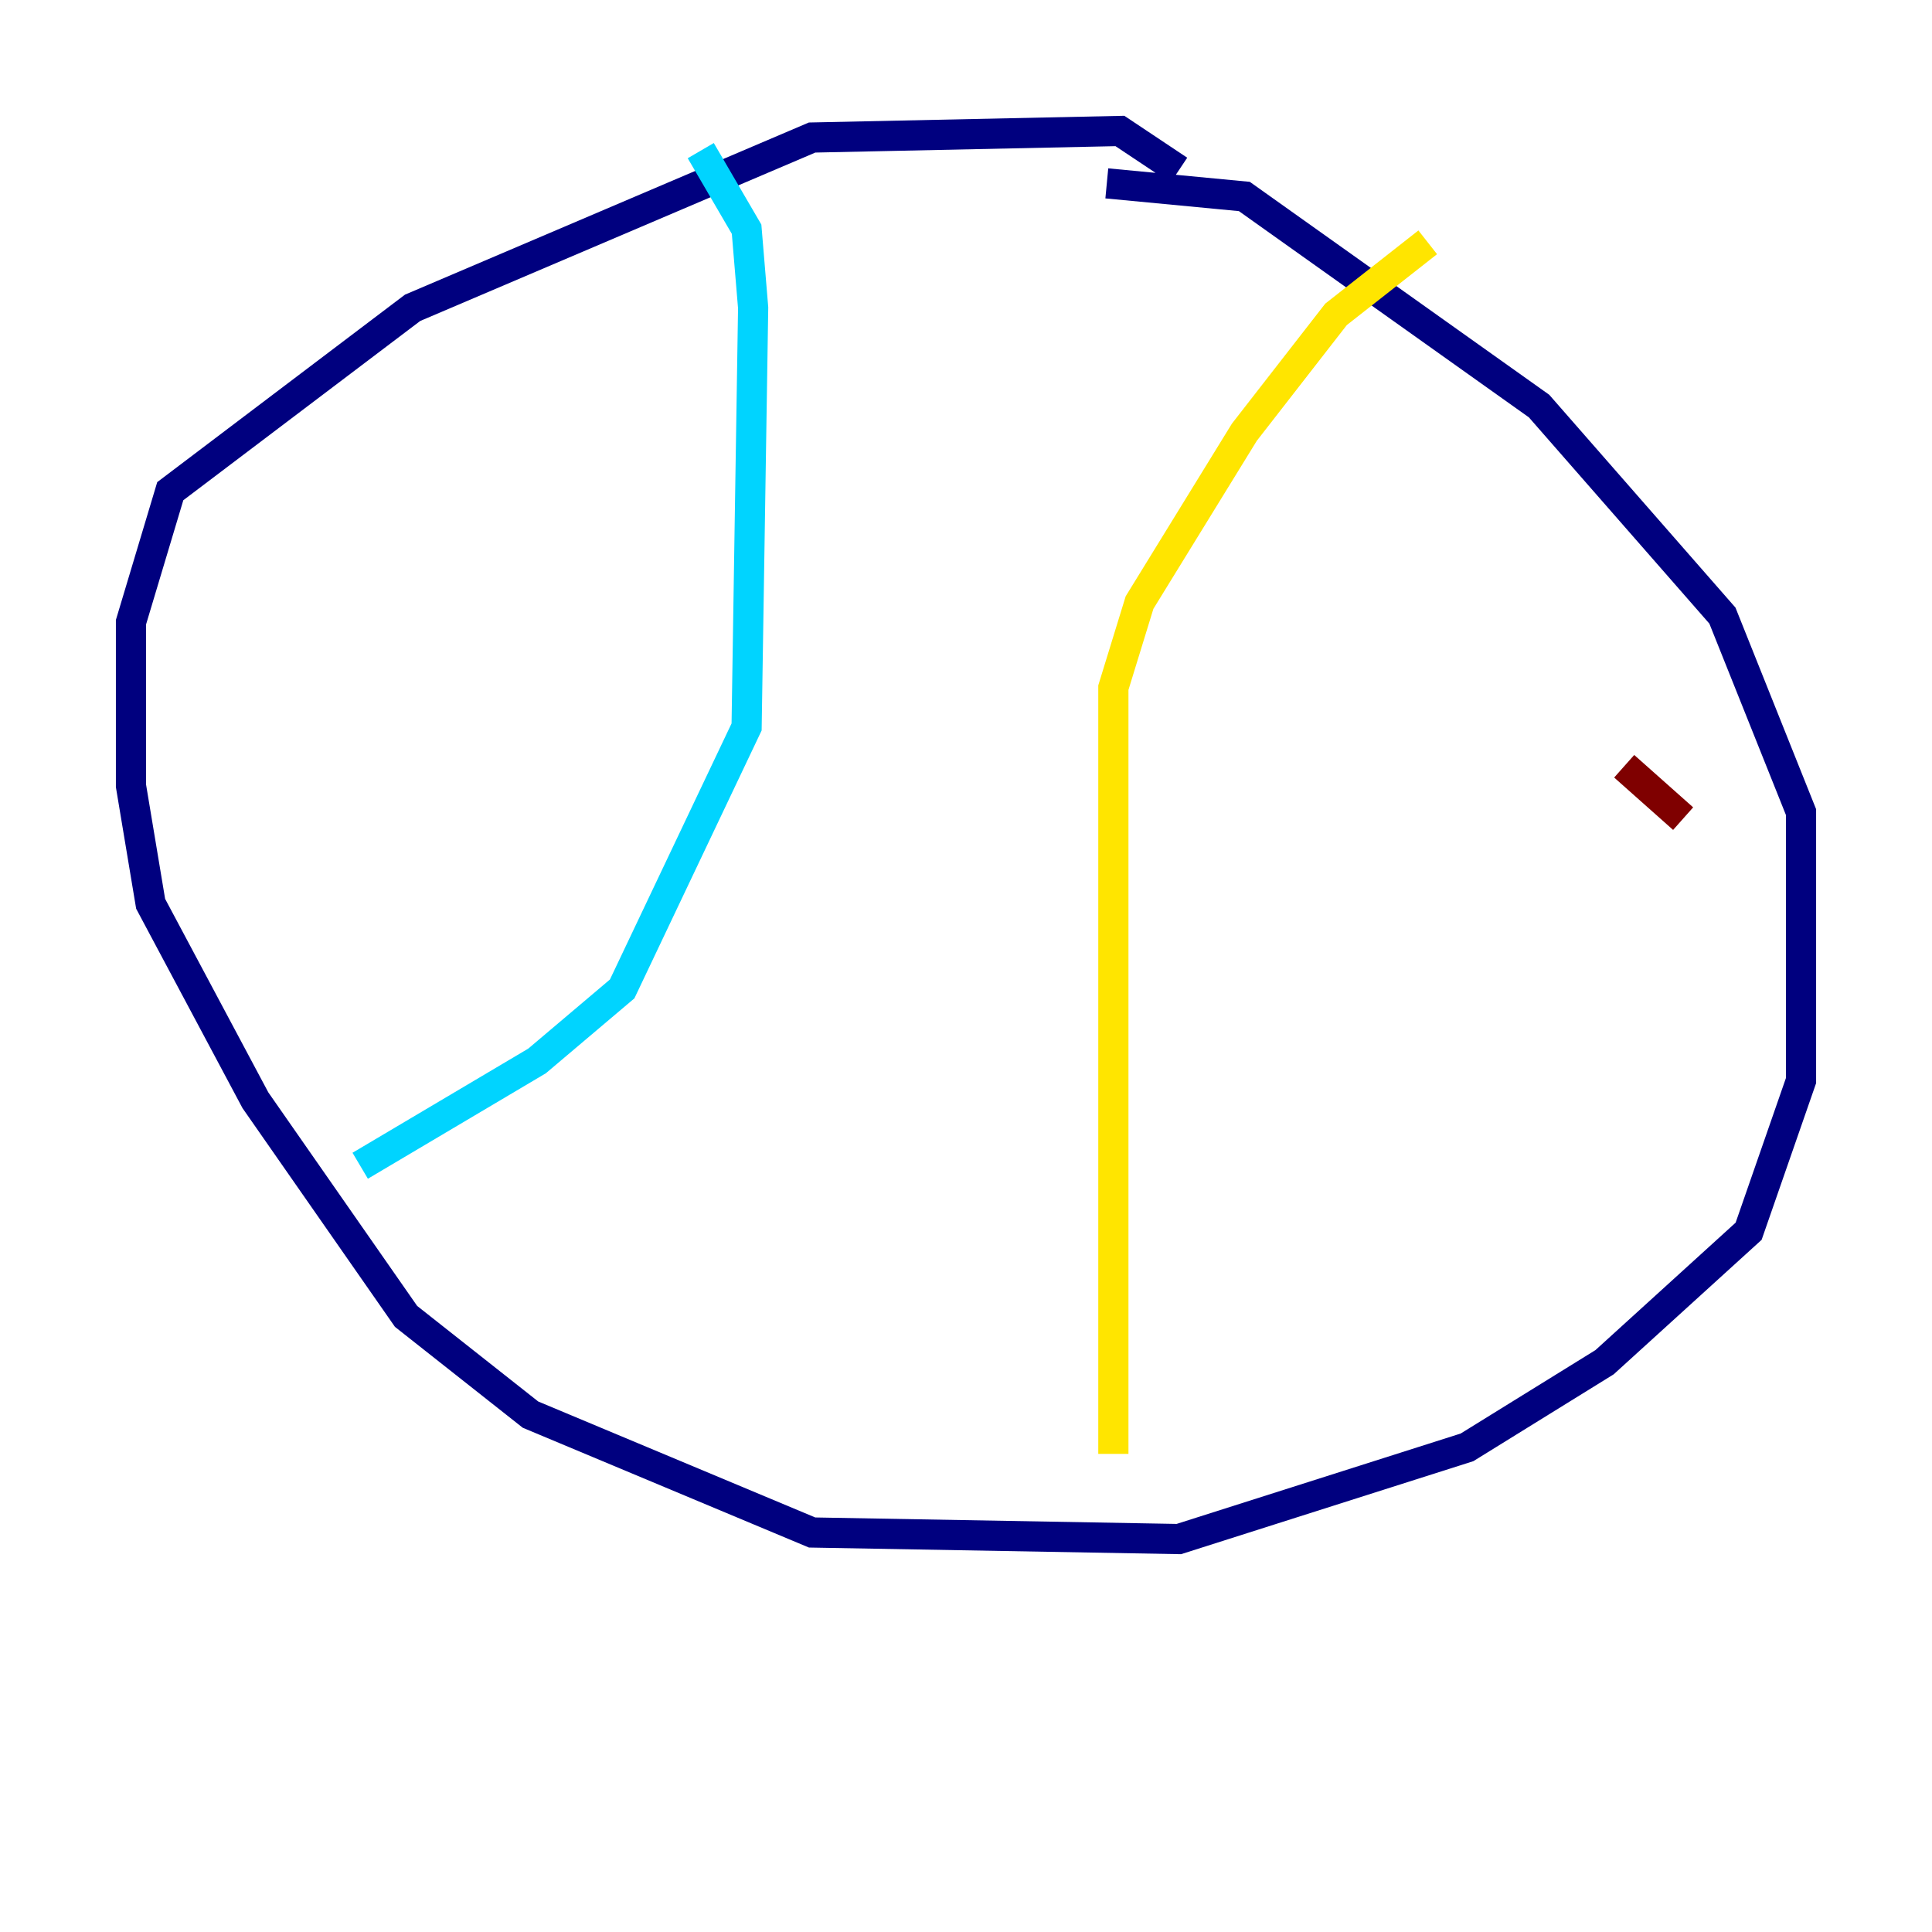 <?xml version="1.0" encoding="utf-8" ?>
<svg baseProfile="tiny" height="128" version="1.2" viewBox="0,0,128,128" width="128" xmlns="http://www.w3.org/2000/svg" xmlns:ev="http://www.w3.org/2001/xml-events" xmlns:xlink="http://www.w3.org/1999/xlink"><defs /><polyline fill="none" points="78.102,11.281 74.197,8.678 53.803,9.112 27.336,20.393 11.281,32.542 8.678,41.22 8.678,52.068 9.98,59.878 16.922,72.895 26.902,87.214 35.146,93.722 53.803,101.532 78.102,101.966 97.193,95.891 106.305,90.251 115.851,81.573 119.322,71.593 119.322,53.803 114.115,40.786 101.966,26.902 82.441,13.017 73.329,12.149" stroke="#00007f" stroke-width="2" /><polyline fill="none" points="46.427,9.98 49.464,15.186 49.898,20.393 49.464,48.163 41.22,65.519 35.58,70.291 23.864,77.234" stroke="#00d4ff" stroke-width="2" /><polyline fill="none" points="73.763,96.325 73.763,45.559 75.498,39.919 82.441,28.637 88.515,20.827 94.59,16.054" stroke="#ffe500" stroke-width="2" /><polyline fill="none" points="111.512,54.237 107.607,50.766" stroke="#7f0000" stroke-width="2" /></svg>